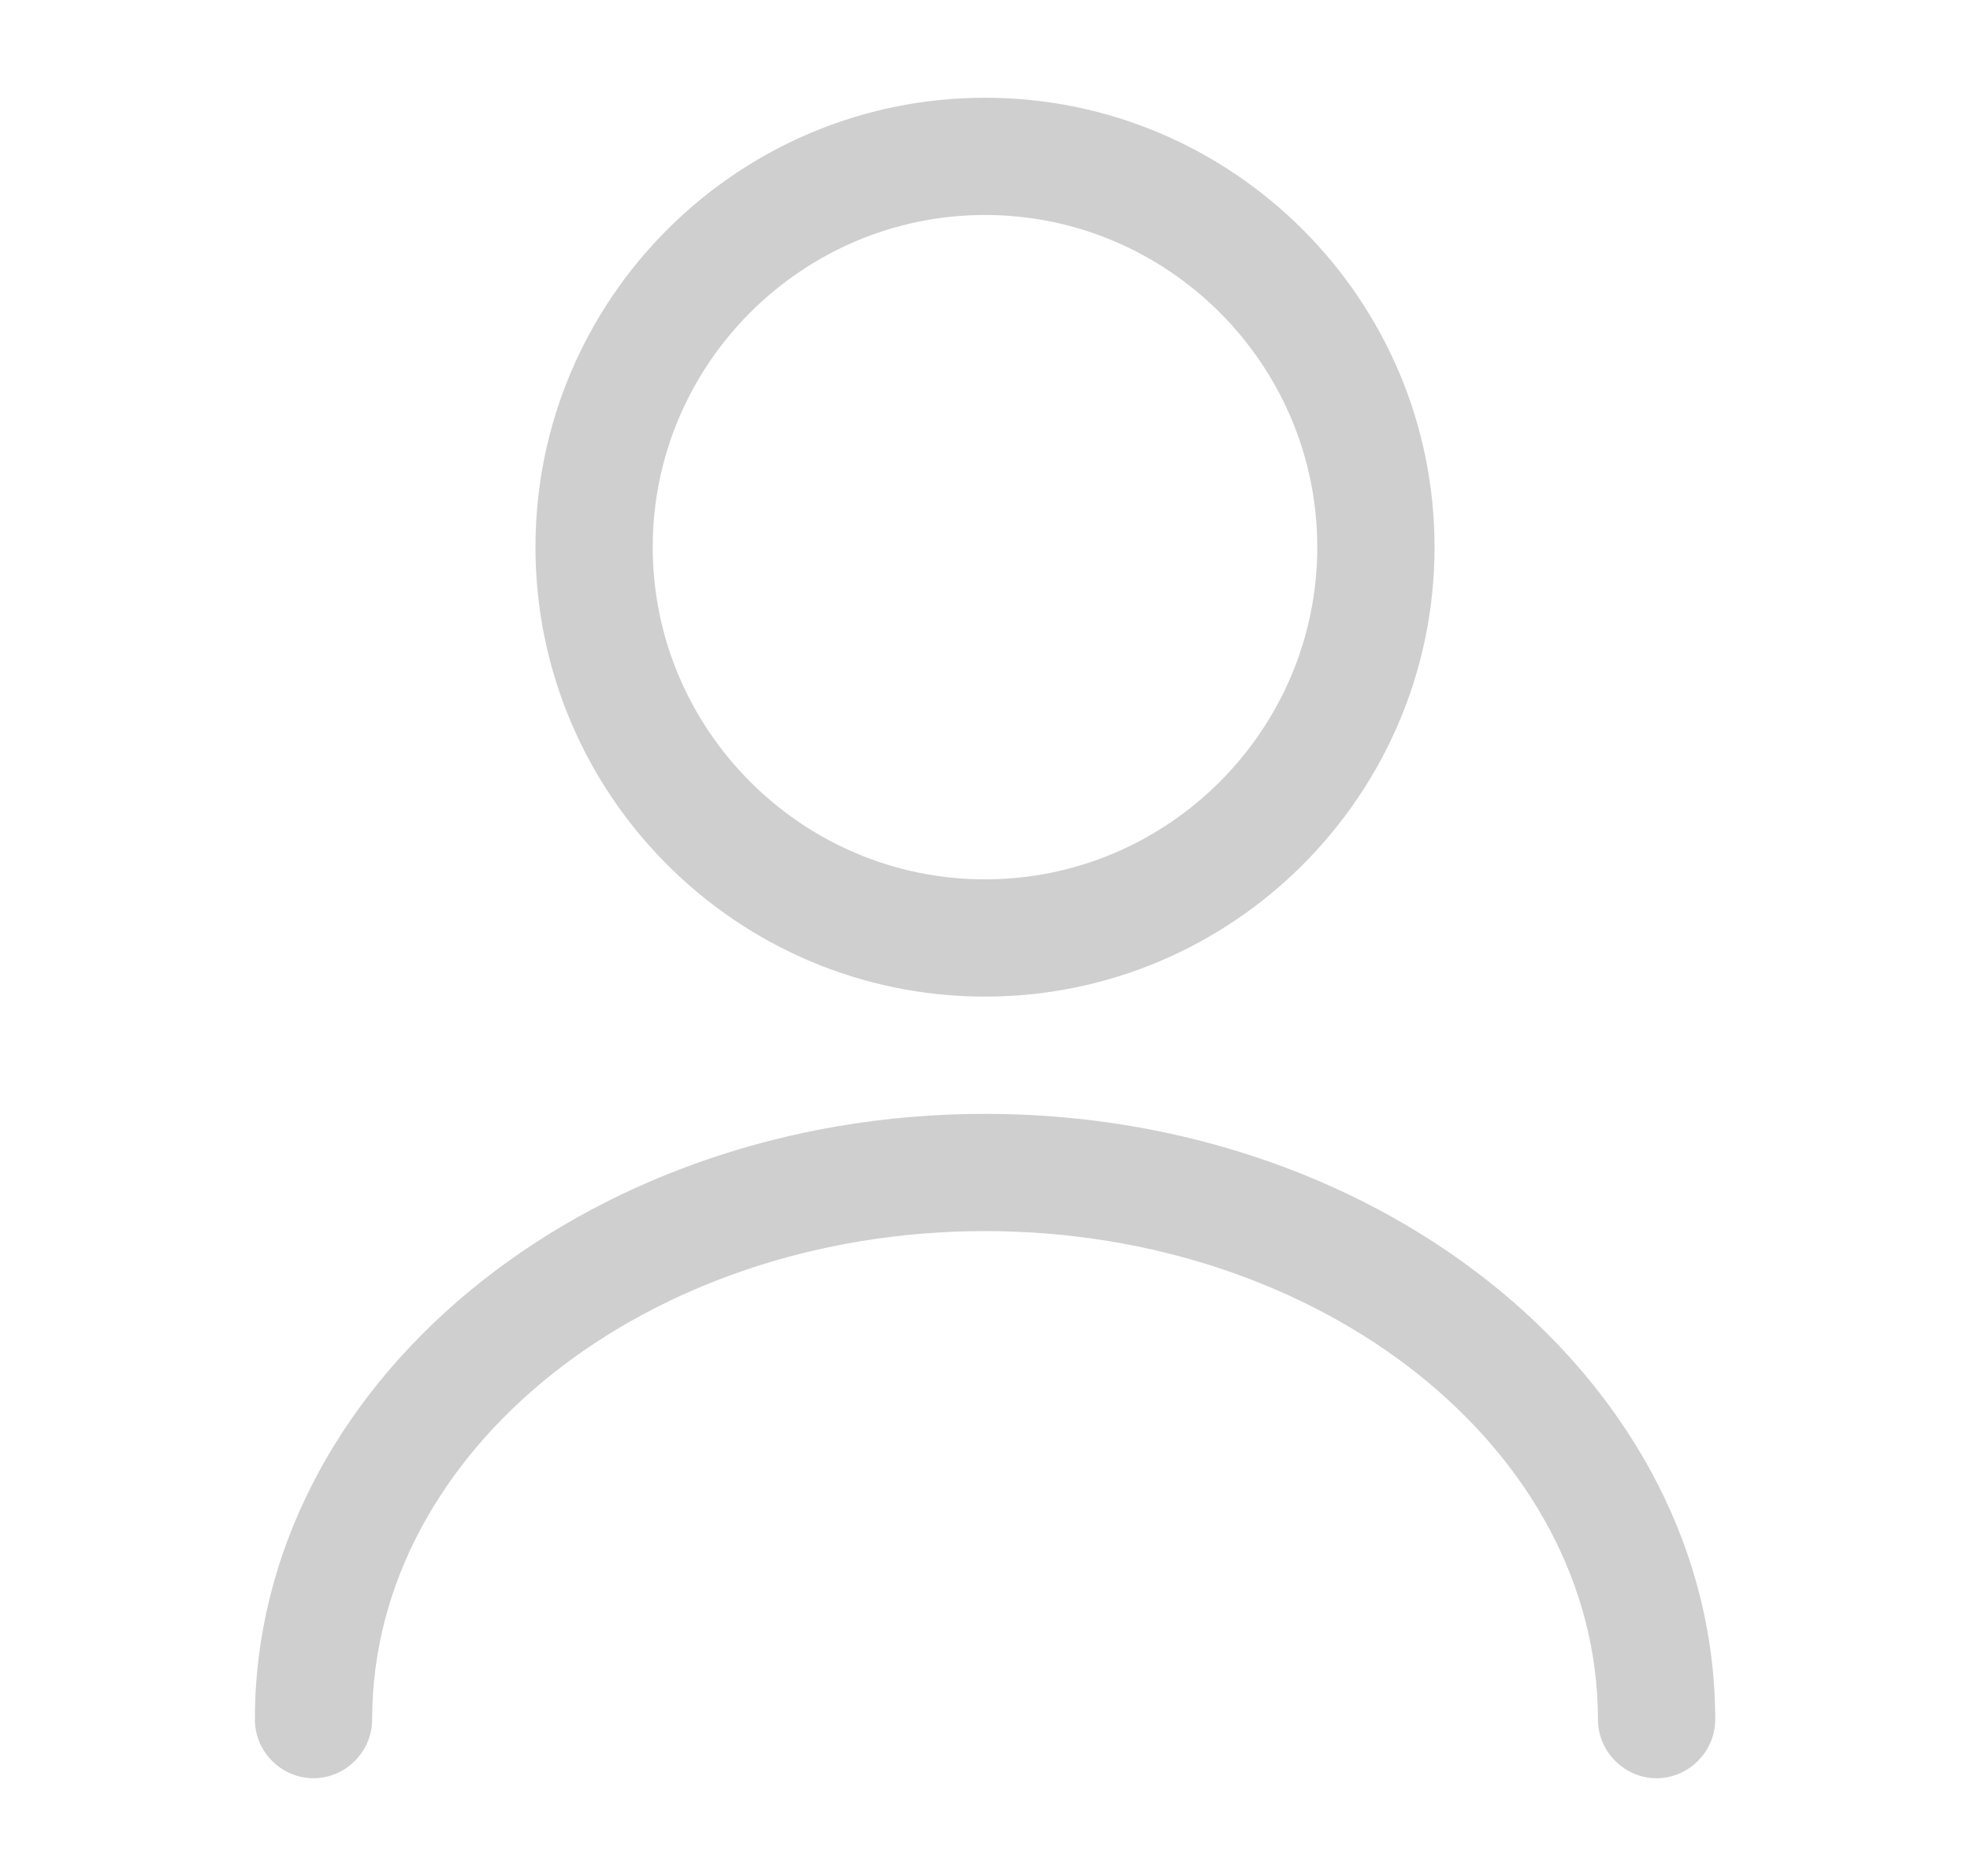 <svg width="21" height="20" viewBox="0 0 21 20" fill="none" xmlns="http://www.w3.org/2000/svg">
<g opacity="0.2">
<path d="M10.5 10.625C7.858 10.625 5.708 8.475 5.708 5.833C5.708 3.192 7.858 1.042 10.5 1.042C13.142 1.042 15.292 3.192 15.292 5.833C15.292 8.475 13.142 10.625 10.5 10.625ZM10.5 2.292C8.55 2.292 6.958 3.883 6.958 5.833C6.958 7.783 8.55 9.375 10.5 9.375C12.45 9.375 14.042 7.783 14.042 5.833C14.042 3.883 12.45 2.292 10.5 2.292Z" fill="#101010"/>
<path d="M17.659 18.958C17.317 18.958 17.034 18.675 17.034 18.333C17.034 15.458 14.1 13.125 10.5 13.125C6.9 13.125 3.967 15.458 3.967 18.333C3.967 18.675 3.683 18.958 3.342 18.958C3 18.958 2.717 18.675 2.717 18.333C2.717 14.775 6.208 11.875 10.5 11.875C14.792 11.875 18.284 14.775 18.284 18.333C18.284 18.675 18 18.958 17.659 18.958Z" fill="#101010"/>
</g>
</svg>
